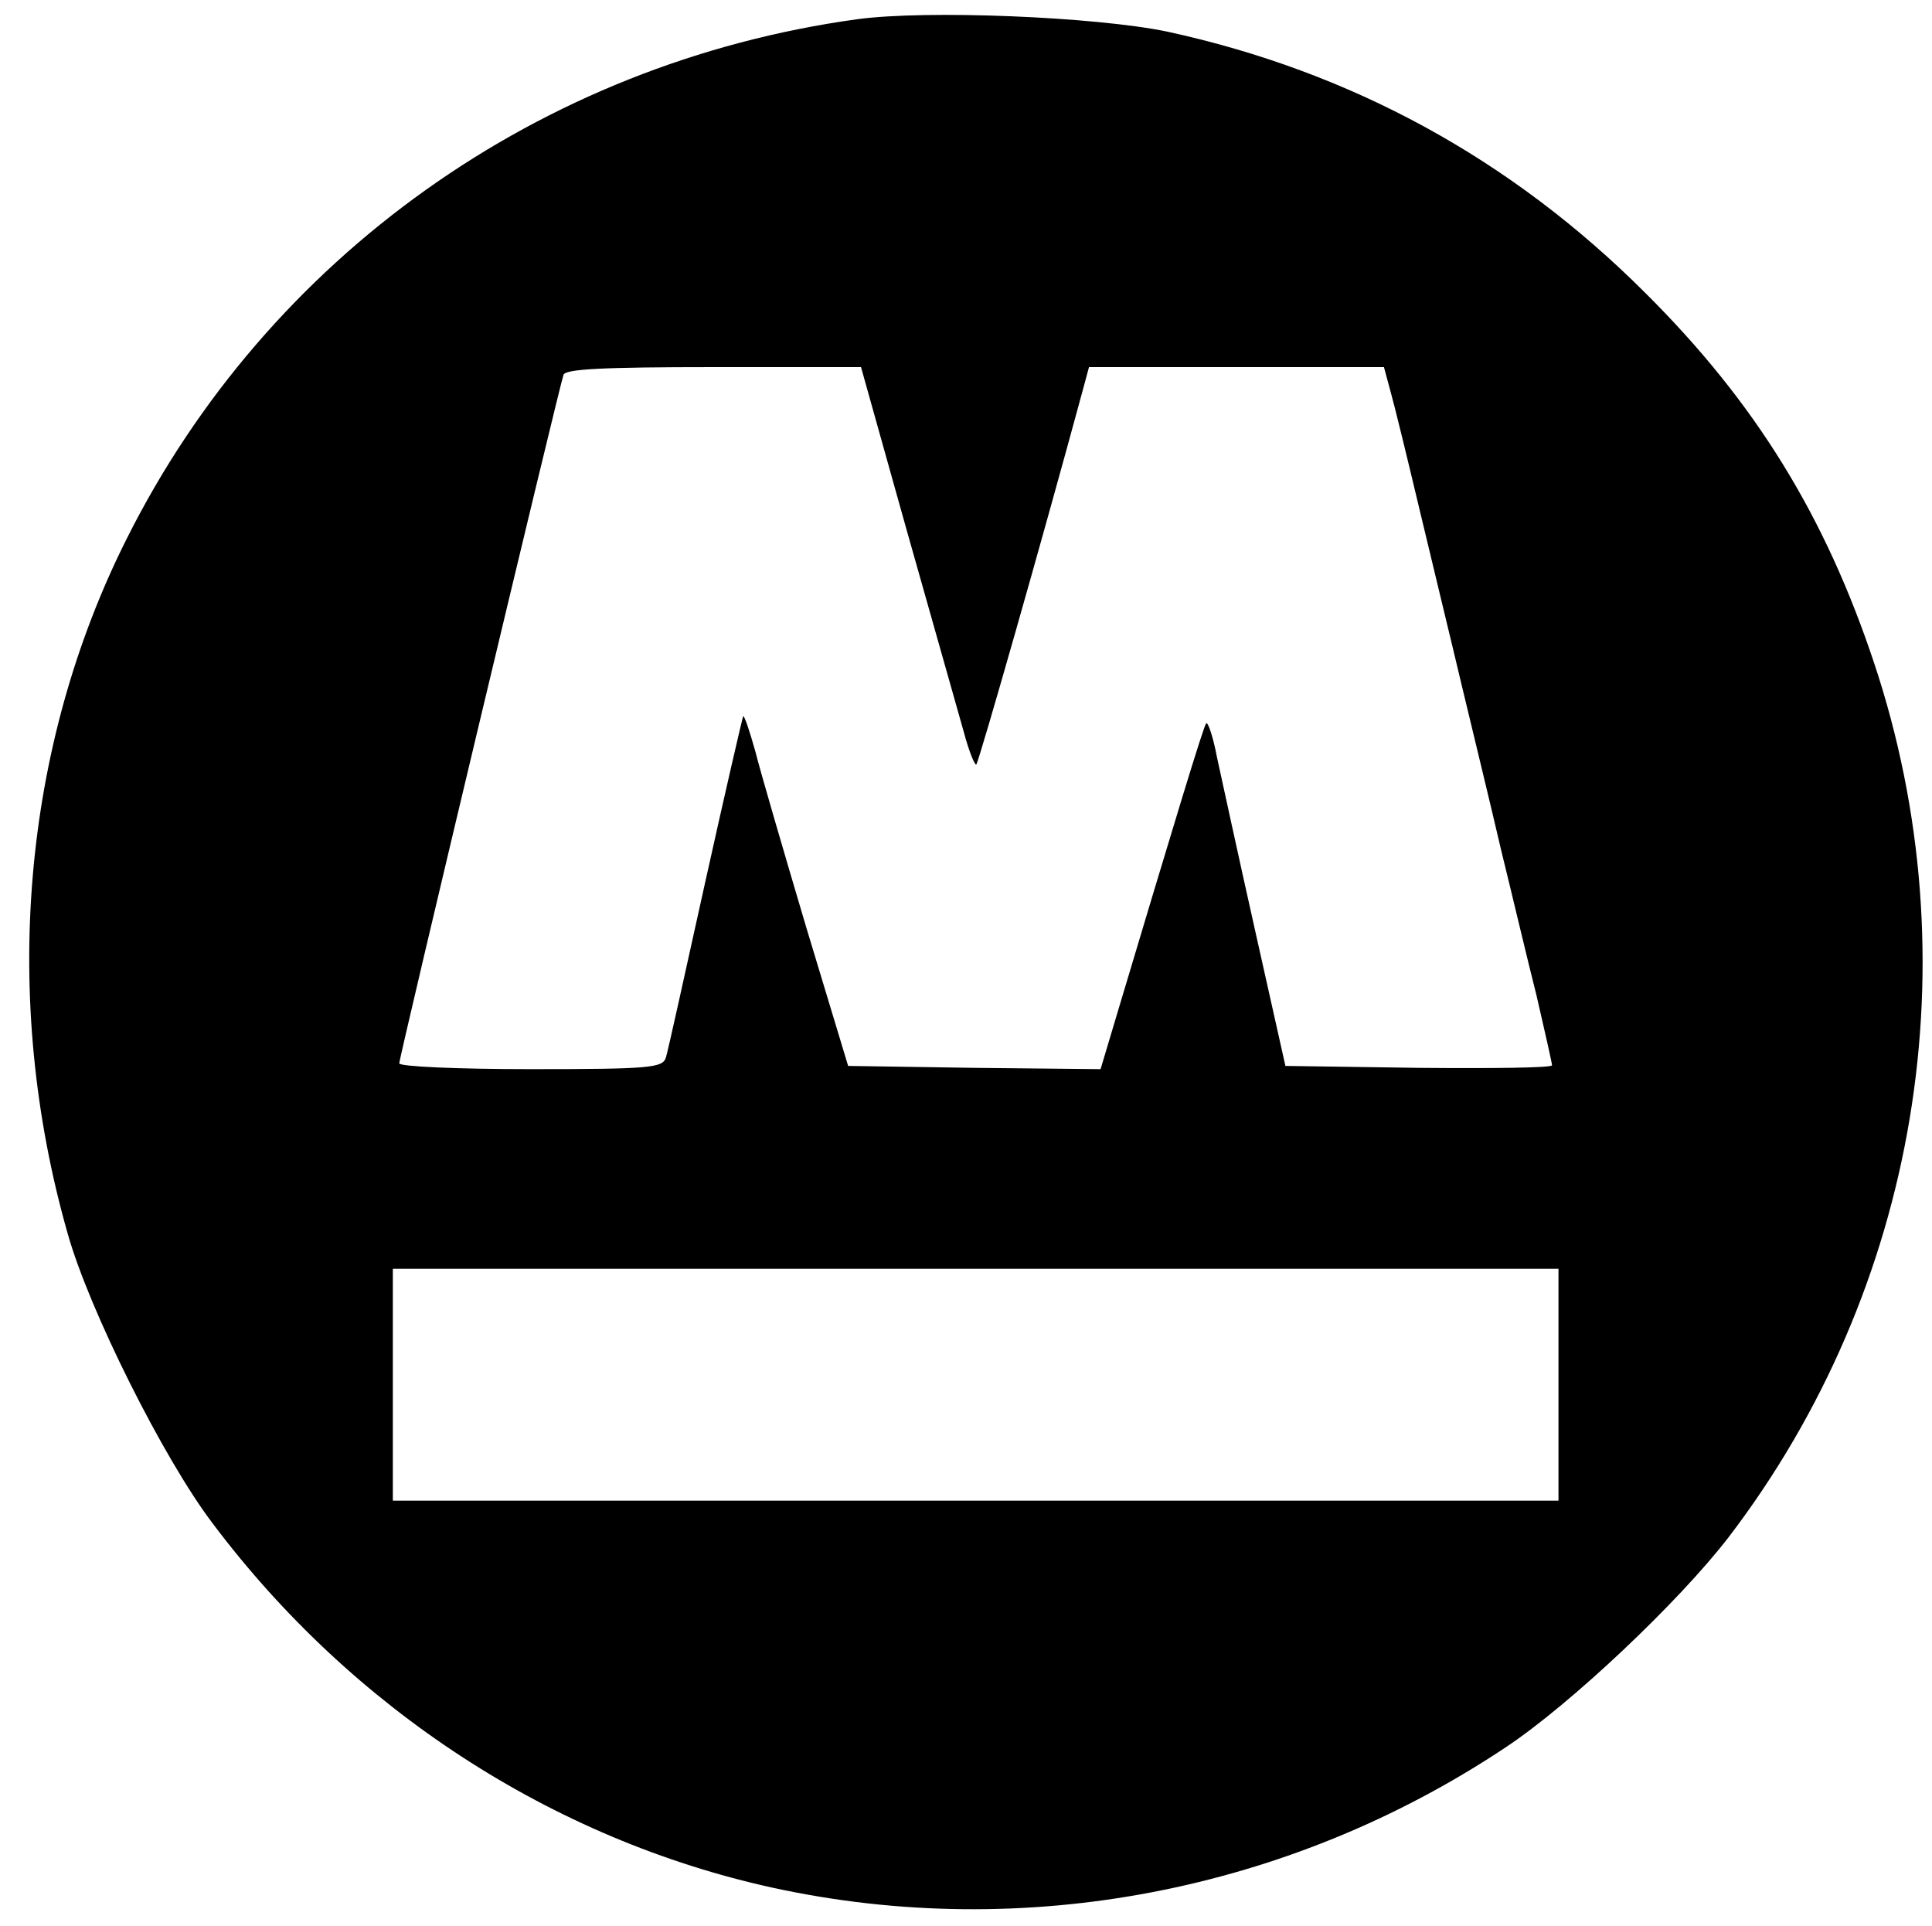 <?xml version="1.0" standalone="no"?>
<!DOCTYPE svg PUBLIC "-//W3C//DTD SVG 20010904//EN"
 "http://www.w3.org/TR/2001/REC-SVG-20010904/DTD/svg10.dtd">
<svg version="1.0" xmlns="http://www.w3.org/2000/svg"
 width="300pt" height="299pt" viewBox="0 0 300 299"
 preserveAspectRatio="xMidYMid meet">
<g transform="translate(0,299) scale(0.1,-0.1)"
fill="#000000" stroke="none">
<path d="M1330 2960 c-491 -68 -914 -369 -1133 -806 -163 -324 -196 -714 -92
-1079 33 -118 149 -350 225 -450 217 -289 528 -491 870 -566 390 -85 802 -6
1138 218 101 67 269 226 346 326 295 386 380 896 226 1358 -76 228 -184 404
-355 574 -208 208 -457 344 -743 406 -111 23 -374 34 -482 19z m79 -797 c40
-142 80 -282 88 -311 8 -30 17 -51 19 -49 4 4 103 351 165 580 l10 37 229 0
229 0 10 -37 c6 -21 26 -103 45 -183 19 -80 49 -203 66 -275 17 -71 45 -186
61 -255 17 -69 41 -171 55 -226 13 -56 24 -105 24 -108 0 -4 -93 -5 -207 -4
l-207 3 -47 210 c-26 116 -52 236 -59 268 -6 32 -14 56 -17 54 -4 -4 -48 -149
-144 -470 l-20 -67 -196 2 -196 3 -65 215 c-35 118 -71 241 -79 273 -9 32 -17
56 -19 55 -1 -2 -28 -118 -59 -258 -31 -140 -58 -263 -61 -272 -5 -16 -24 -18
-210 -18 -113 0 -204 4 -204 9 0 10 248 1049 255 1069 3 9 59 12 233 12 l229
0 72 -257z m1011 -1323 l0 -180 -905 0 -905 0 0 180 0 180 905 0 905 0 0 -180z"/>
</g>
</svg>
